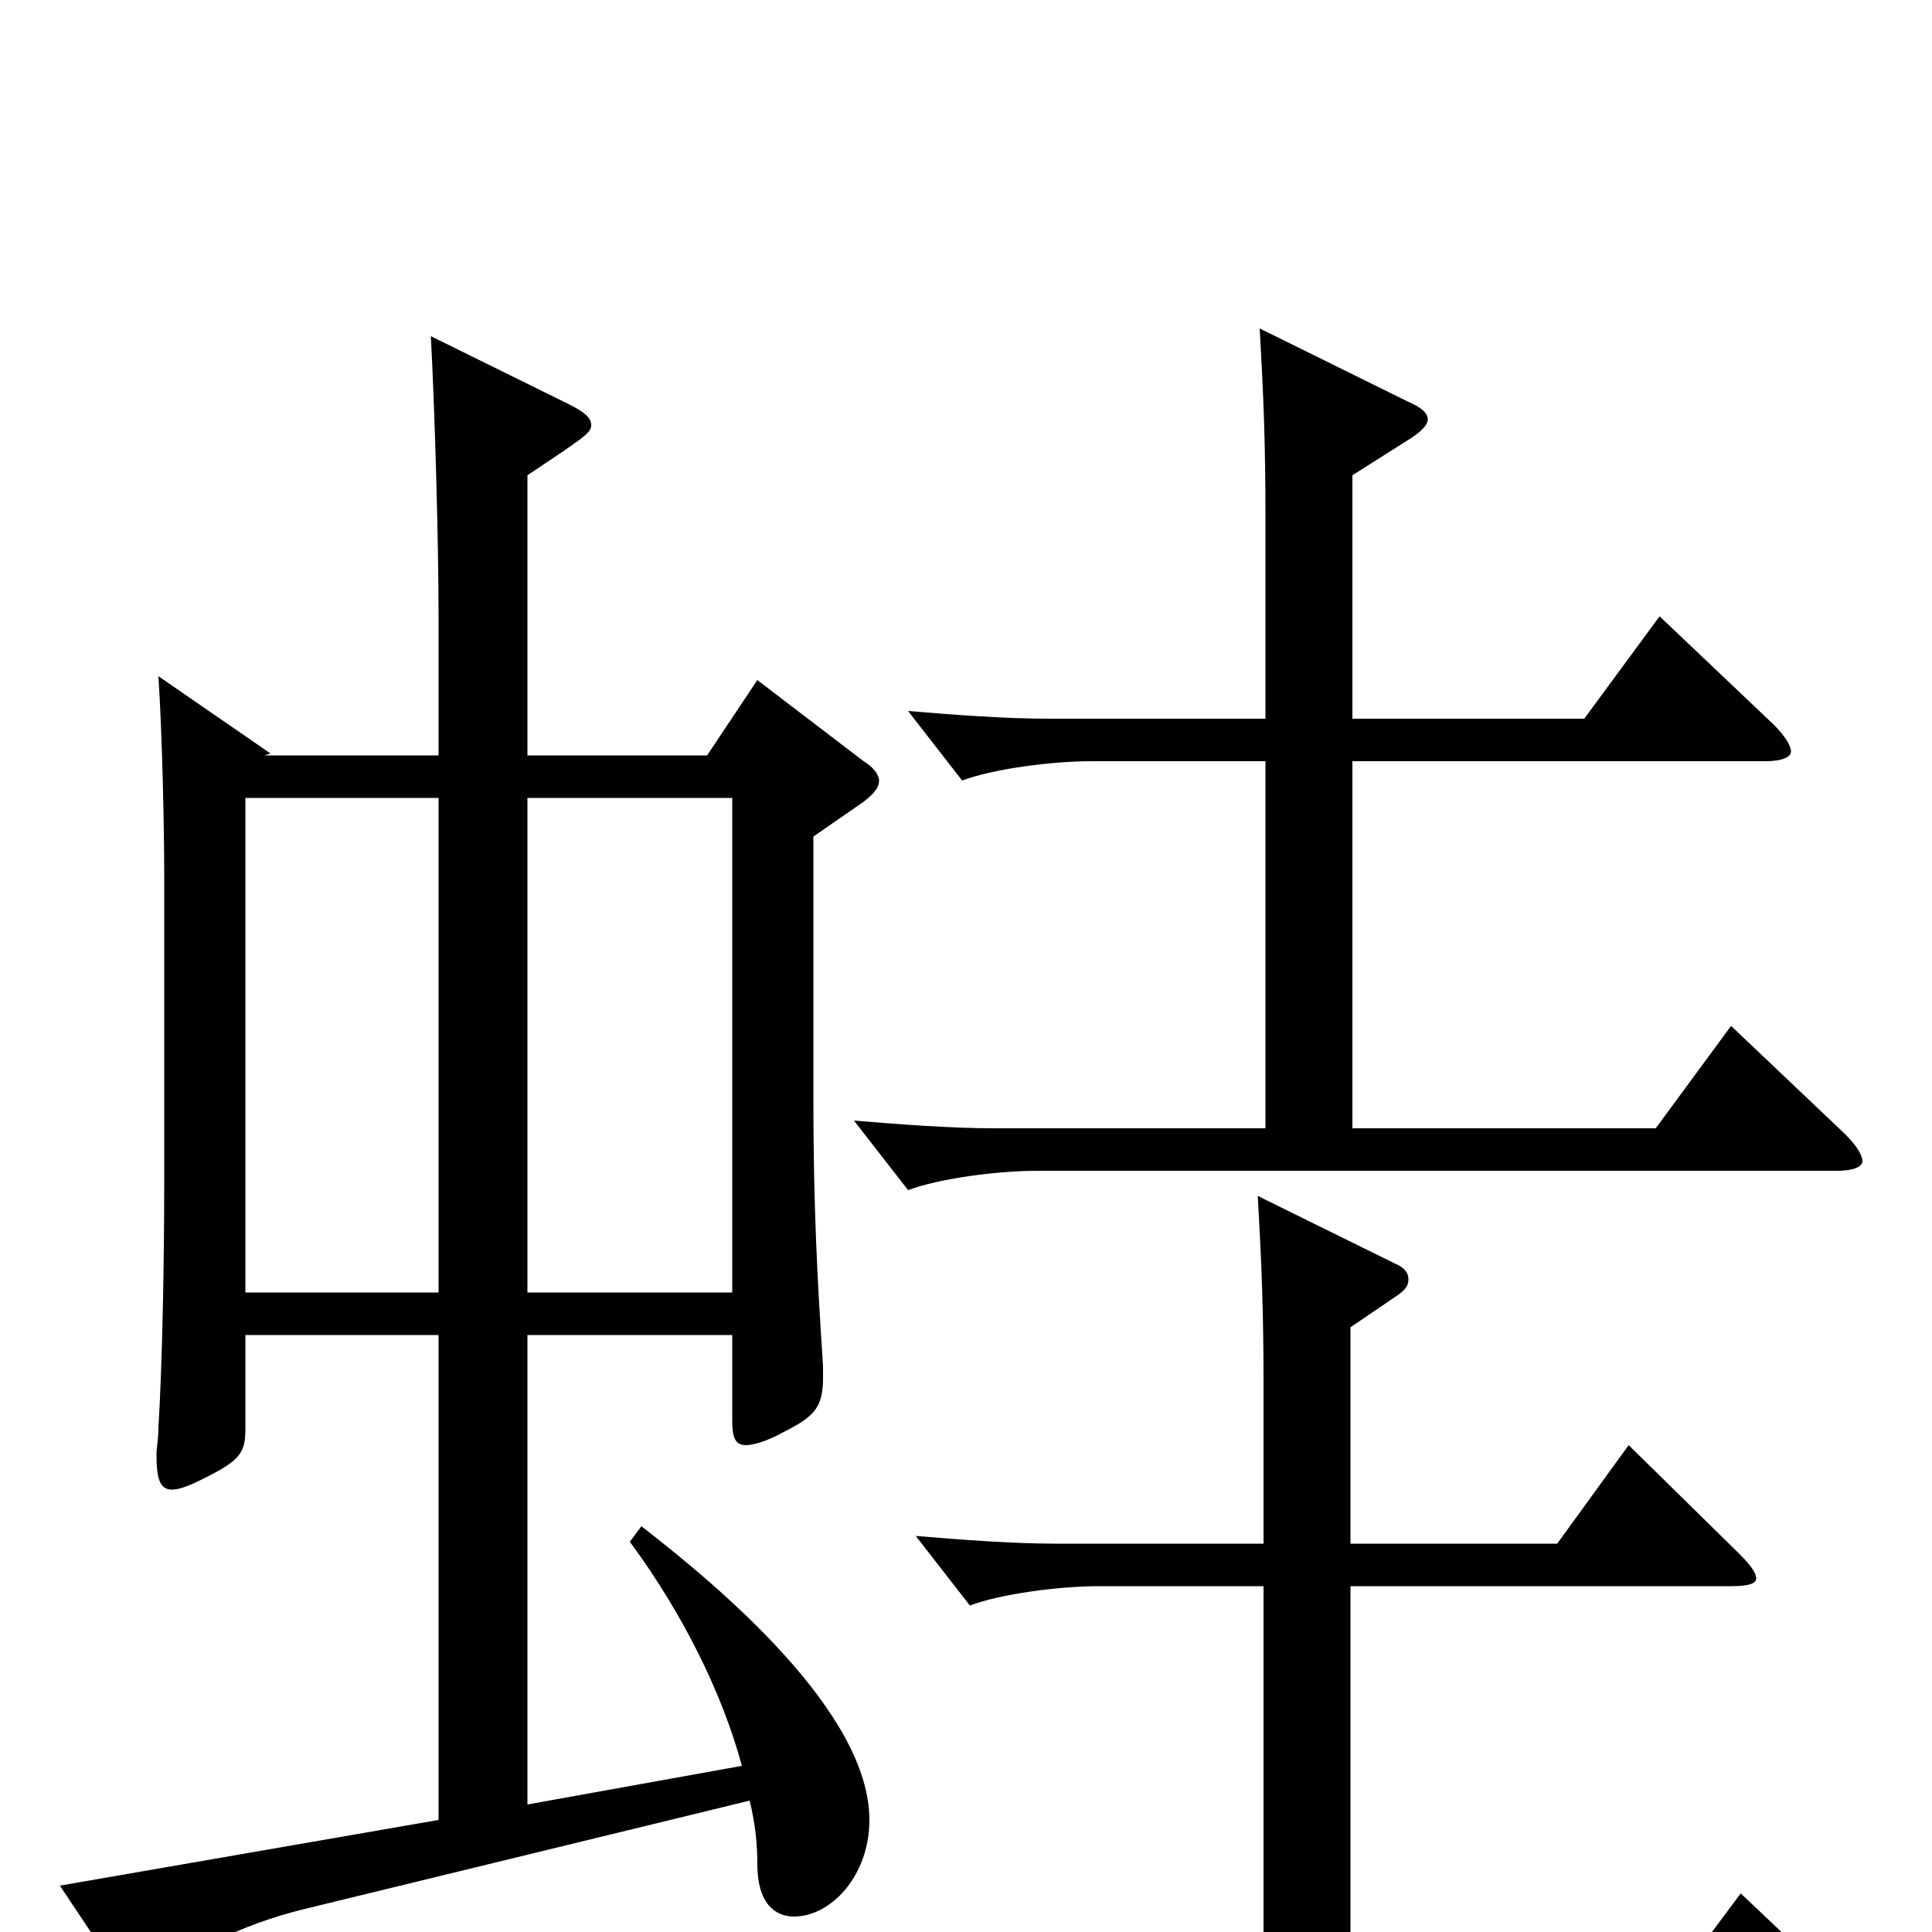 <svg xmlns="http://www.w3.org/2000/svg" viewBox="0 -1000 1000 1000">
	<path fill="#000000" d="M392 -648L366 -609H273V-754C303 -774 306 -776 306 -780C306 -784 302 -787 294 -791L223 -826C225 -789 227 -721 227 -680V-609H137L140 -610L82 -650C84 -619 85 -571 85 -547V-388C85 -346 84 -294 82 -261C82 -255 81 -251 81 -247C81 -234 83 -229 89 -229C93 -229 98 -231 106 -235C124 -244 127 -248 127 -260V-309H227V-58L31 -24L65 27C68 31 71 33 73 33C75 33 77 32 79 29C94 11 125 -4 158 -12L388 -68C391 -56 392 -45 392 -35C392 -15 401 -8 411 -8C430 -8 450 -29 450 -58C450 -114 372 -179 332 -210L326 -202C354 -164 374 -123 384 -86L273 -66V-309H379V-265C379 -257 380 -252 386 -252C390 -252 397 -254 406 -259C422 -267 426 -272 426 -287V-293C423 -338 421 -376 421 -432V-567L447 -585C452 -589 455 -592 455 -596C455 -599 452 -603 447 -606ZM273 -331V-587H379V-331ZM127 -331V-587H227V-331ZM896 -469L857 -416H700V-606H914C922 -606 927 -608 927 -611C927 -614 924 -619 918 -625L859 -681L820 -628H700V-754L730 -773C736 -777 739 -780 739 -783C739 -786 736 -789 729 -792L652 -830C654 -795 655 -771 655 -732V-628H543C520 -628 494 -630 470 -632L498 -596C514 -602 544 -606 565 -606H655V-416H515C492 -416 466 -418 442 -420L470 -384C486 -390 516 -394 537 -394H951C959 -394 964 -396 964 -399C964 -402 961 -407 955 -413ZM901 -20L863 31H699V-179H896C904 -179 909 -180 909 -183C909 -186 906 -190 900 -196L843 -252L806 -201H699V-313L724 -330C728 -333 729 -335 729 -338C729 -341 727 -344 722 -346L651 -381C653 -346 654 -322 654 -283V-201H547C524 -201 498 -203 474 -205L502 -169C518 -175 548 -179 569 -179H654V31H432C409 31 383 29 359 27L387 63C403 57 433 53 454 53H955C963 53 967 51 967 47C967 44 964 40 959 35Z"/>
</svg>